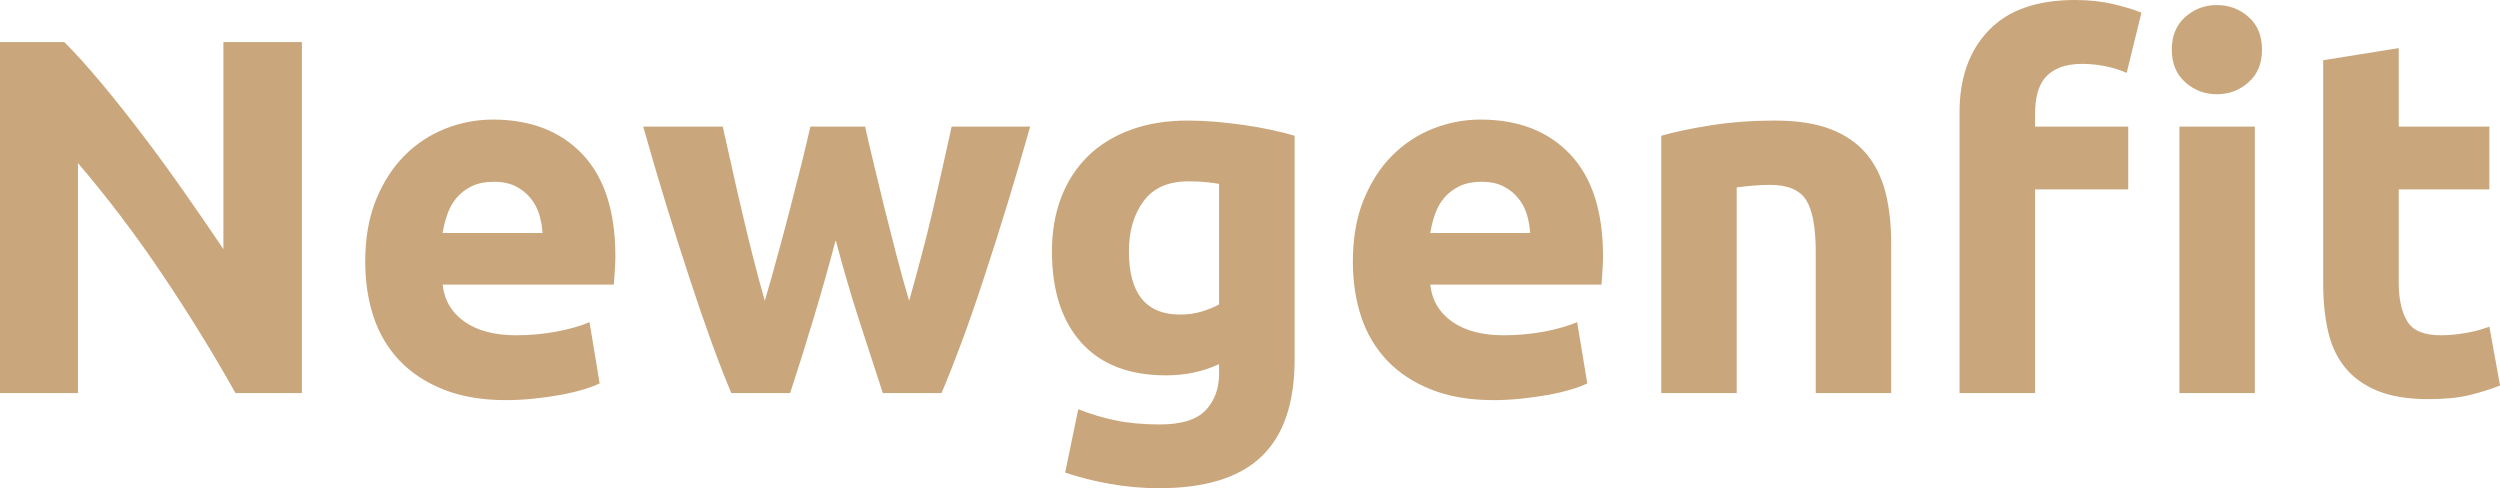 <svg xmlns="http://www.w3.org/2000/svg" width="227" height="44.333" viewBox="0 0 227 44.333" class="editor-view__logo-preview" data-v-8d8ae3dd="" data-v-b9d2a614=""><!----><svg id="name" viewBox="0 0 227.056 44.344" width="227" height="44.333" x="0" y="0" data-v-8d8ae3dd="" style="fill: rgb(201, 166, 123);"><rect x="0" y="0" width="100%" height="100%" fill="none" data-v-8d8ae3dd=""></rect><g data-v-8d8ae3dd=""><path xmlns="http://www.w3.org/2000/svg" d="M27.42 35.70L21.39 35.70Q18.31 30.22 14.72 24.89Q11.13 19.55 7.08 14.81L7.08 14.81L7.08 35.70L0 35.70L0 3.82L5.84 3.82Q7.36 5.34 9.20 7.54Q11.04 9.75 12.95 12.26Q14.86 14.77 16.74 17.46Q18.63 20.15 20.29 22.63L20.29 22.63L20.29 3.82L27.42 3.82L27.42 35.70ZM33.17 23.78L33.17 23.78Q33.17 20.56 34.15 18.15Q35.14 15.73 36.75 14.12Q38.36 12.51 40.46 11.68Q42.55 10.86 44.76 10.86L44.76 10.86Q49.91 10.86 52.90 14.01Q55.89 17.16 55.89 23.28L55.89 23.28Q55.89 23.87 55.84 24.59Q55.80 25.30 55.75 25.85L55.75 25.85L40.20 25.85Q40.43 27.97 42.18 29.21Q43.93 30.45 46.87 30.45L46.87 30.45Q48.76 30.45 50.58 30.11Q52.39 29.76 53.54 29.26L53.54 29.26L54.46 34.82Q53.91 35.10 52.99 35.37Q52.07 35.65 50.94 35.86Q49.82 36.06 48.53 36.20Q47.24 36.34 45.95 36.34L45.95 36.34Q42.69 36.34 40.27 35.37Q37.86 34.41 36.27 32.73Q34.68 31.05 33.92 28.75Q33.17 26.45 33.17 23.78ZM40.20 21.16L49.27 21.16Q49.22 20.29 48.97 19.46Q48.71 18.63 48.18 17.99Q47.66 17.34 46.85 16.93Q46.05 16.51 44.85 16.51L44.85 16.51Q43.70 16.51 42.87 16.90Q42.04 17.30 41.49 17.94Q40.94 18.58 40.64 19.43Q40.34 20.29 40.20 21.16L40.20 21.16ZM75.90 21.80L75.90 21.80Q74.98 25.30 73.94 28.75Q72.91 32.20 71.76 35.70L71.76 35.70L66.42 35.70Q65.60 33.76 64.63 31.10Q63.66 28.43 62.63 25.28Q61.59 22.13 60.51 18.61Q59.43 15.09 58.42 11.50L58.42 11.50L65.64 11.50Q66.01 13.16 66.45 15.11Q66.88 17.07 67.37 19.14Q67.85 21.21 68.38 23.30Q68.91 25.39 69.46 27.32L69.46 27.32Q70.06 25.30 70.63 23.18Q71.21 21.07 71.74 19.02Q72.27 16.97 72.75 15.06Q73.23 13.16 73.60 11.50L73.60 11.50L78.57 11.50Q78.94 13.16 79.40 15.06Q79.86 16.97 80.36 19.02Q80.87 21.07 81.42 23.18Q81.97 25.30 82.57 27.32L82.57 27.32Q83.12 25.39 83.67 23.30Q84.23 21.21 84.71 19.14Q85.19 17.07 85.63 15.11Q86.07 13.16 86.43 11.50L86.43 11.50L93.56 11.50Q92.55 15.09 91.47 18.61Q90.39 22.13 89.35 25.28Q88.32 28.43 87.33 31.10Q86.34 33.76 85.51 35.70L85.51 35.70L80.18 35.70Q79.03 32.20 77.92 28.75Q76.82 25.30 75.90 21.80ZM102.53 22.82L102.53 22.82Q102.53 28.57 107.18 28.57L107.18 28.57Q108.24 28.57 109.16 28.29Q110.08 28.01 110.72 27.65L110.72 27.65L110.72 16.70Q110.22 16.61 109.53 16.54Q108.84 16.47 107.92 16.47L107.92 16.47Q105.20 16.47 103.87 18.26Q102.53 20.06 102.53 22.82ZM117.58 12.33L117.58 32.66Q117.58 38.59 114.56 41.47Q111.55 44.34 105.25 44.34L105.25 44.34Q103.04 44.34 100.83 43.95Q98.62 43.56 96.74 42.92L96.74 42.92L97.93 37.17Q99.54 37.81 101.31 38.18Q103.09 38.55 105.34 38.55L105.34 38.55Q108.28 38.55 109.50 37.26Q110.72 35.97 110.72 33.95L110.72 33.95L110.72 33.07Q109.62 33.58 108.44 33.83Q107.27 34.09 105.89 34.09L105.89 34.09Q100.88 34.09 98.21 31.12Q95.54 28.15 95.54 22.82L95.54 22.82Q95.54 20.15 96.37 17.96Q97.20 15.78 98.78 14.21Q100.37 12.65 102.67 11.80Q104.97 10.95 107.87 10.95L107.87 10.95Q109.11 10.95 110.42 11.06Q111.73 11.18 113.02 11.36Q114.31 11.55 115.48 11.80Q116.66 12.05 117.58 12.33L117.58 12.33ZM122.87 23.78L122.87 23.78Q122.87 20.56 123.85 18.15Q124.84 15.73 126.45 14.12Q128.06 12.51 130.16 11.68Q132.25 10.86 134.46 10.86L134.46 10.86Q139.61 10.86 142.60 14.01Q145.59 17.16 145.59 23.28L145.59 23.28Q145.59 23.87 145.54 24.59Q145.50 25.30 145.45 25.85L145.45 25.85L129.90 25.85Q130.13 27.97 131.88 29.21Q133.63 30.45 136.57 30.45L136.57 30.45Q138.46 30.45 140.28 30.11Q142.09 29.76 143.24 29.26L143.24 29.26L144.16 34.82Q143.61 35.10 142.69 35.37Q141.77 35.65 140.64 35.86Q139.52 36.06 138.23 36.20Q136.94 36.34 135.65 36.34L135.65 36.34Q132.39 36.34 129.97 35.37Q127.56 34.41 125.97 32.73Q124.38 31.05 123.62 28.75Q122.87 26.45 122.87 23.78ZM129.90 21.16L138.97 21.16Q138.92 20.29 138.67 19.46Q138.41 18.63 137.88 17.99Q137.36 17.34 136.55 16.93Q135.75 16.51 134.55 16.51L134.55 16.51Q133.40 16.51 132.57 16.90Q131.74 17.30 131.19 17.94Q130.64 18.58 130.34 19.43Q130.04 20.29 129.90 21.16L129.90 21.16ZM150.88 35.70L150.88 12.33Q152.63 11.82 155.39 11.38Q158.15 10.95 161.18 10.95L161.18 10.95Q164.27 10.95 166.31 11.75Q168.36 12.56 169.56 14.03Q170.75 15.50 171.26 17.53Q171.76 19.55 171.76 22.03L171.76 22.03L171.76 35.70L164.91 35.70L164.91 22.86Q164.91 19.55 164.04 18.17Q163.16 16.79 160.77 16.79L160.77 16.79Q160.03 16.79 159.21 16.86Q158.38 16.93 157.73 17.02L157.73 17.02L157.73 35.70L150.88 35.70ZM188.46 0L188.46 0Q190.39 0 192.00 0.39Q193.61 0.78 194.49 1.15L194.49 1.15L193.15 6.62Q192.23 6.21 191.15 6.00Q190.07 5.80 189.15 5.80L189.15 5.80Q187.91 5.80 187.06 6.14Q186.21 6.49 185.72 7.08Q185.24 7.68 185.03 8.51Q184.83 9.34 184.83 10.30L184.83 10.30L184.83 11.50L193.29 11.50L193.29 17.20L184.83 17.20L184.83 35.70L177.97 35.70L177.97 10.21Q177.97 5.52 180.62 2.76Q183.26 0 188.46 0ZM204.79 11.50L204.79 35.70L197.94 35.70L197.94 11.50L204.79 11.50ZM205.44 4.51L205.44 4.51Q205.44 6.39 204.22 7.47Q203.00 8.56 201.34 8.56L201.34 8.56Q199.69 8.56 198.47 7.47Q197.25 6.39 197.25 4.51L197.25 4.51Q197.25 2.62 198.47 1.54Q199.69 0.46 201.34 0.46L201.34 0.46Q203.00 0.46 204.22 1.54Q205.44 2.62 205.44 4.51ZM211.00 25.81L211.00 5.47L217.86 4.37L217.86 11.50L226.09 11.50L226.09 17.20L217.86 17.20L217.86 25.71Q217.86 27.88 218.62 29.16Q219.37 30.45 221.67 30.45L221.67 30.45Q222.78 30.45 223.95 30.24Q225.12 30.04 226.09 29.67L226.09 29.67L227.06 35.01Q225.81 35.51 224.30 35.88Q222.78 36.25 220.57 36.25L220.57 36.25Q217.76 36.25 215.92 35.49Q214.08 34.73 212.98 33.37Q211.88 32.02 211.44 30.08Q211.00 28.15 211.00 25.81L211.00 25.81Z"></path></g></svg><!----></svg>